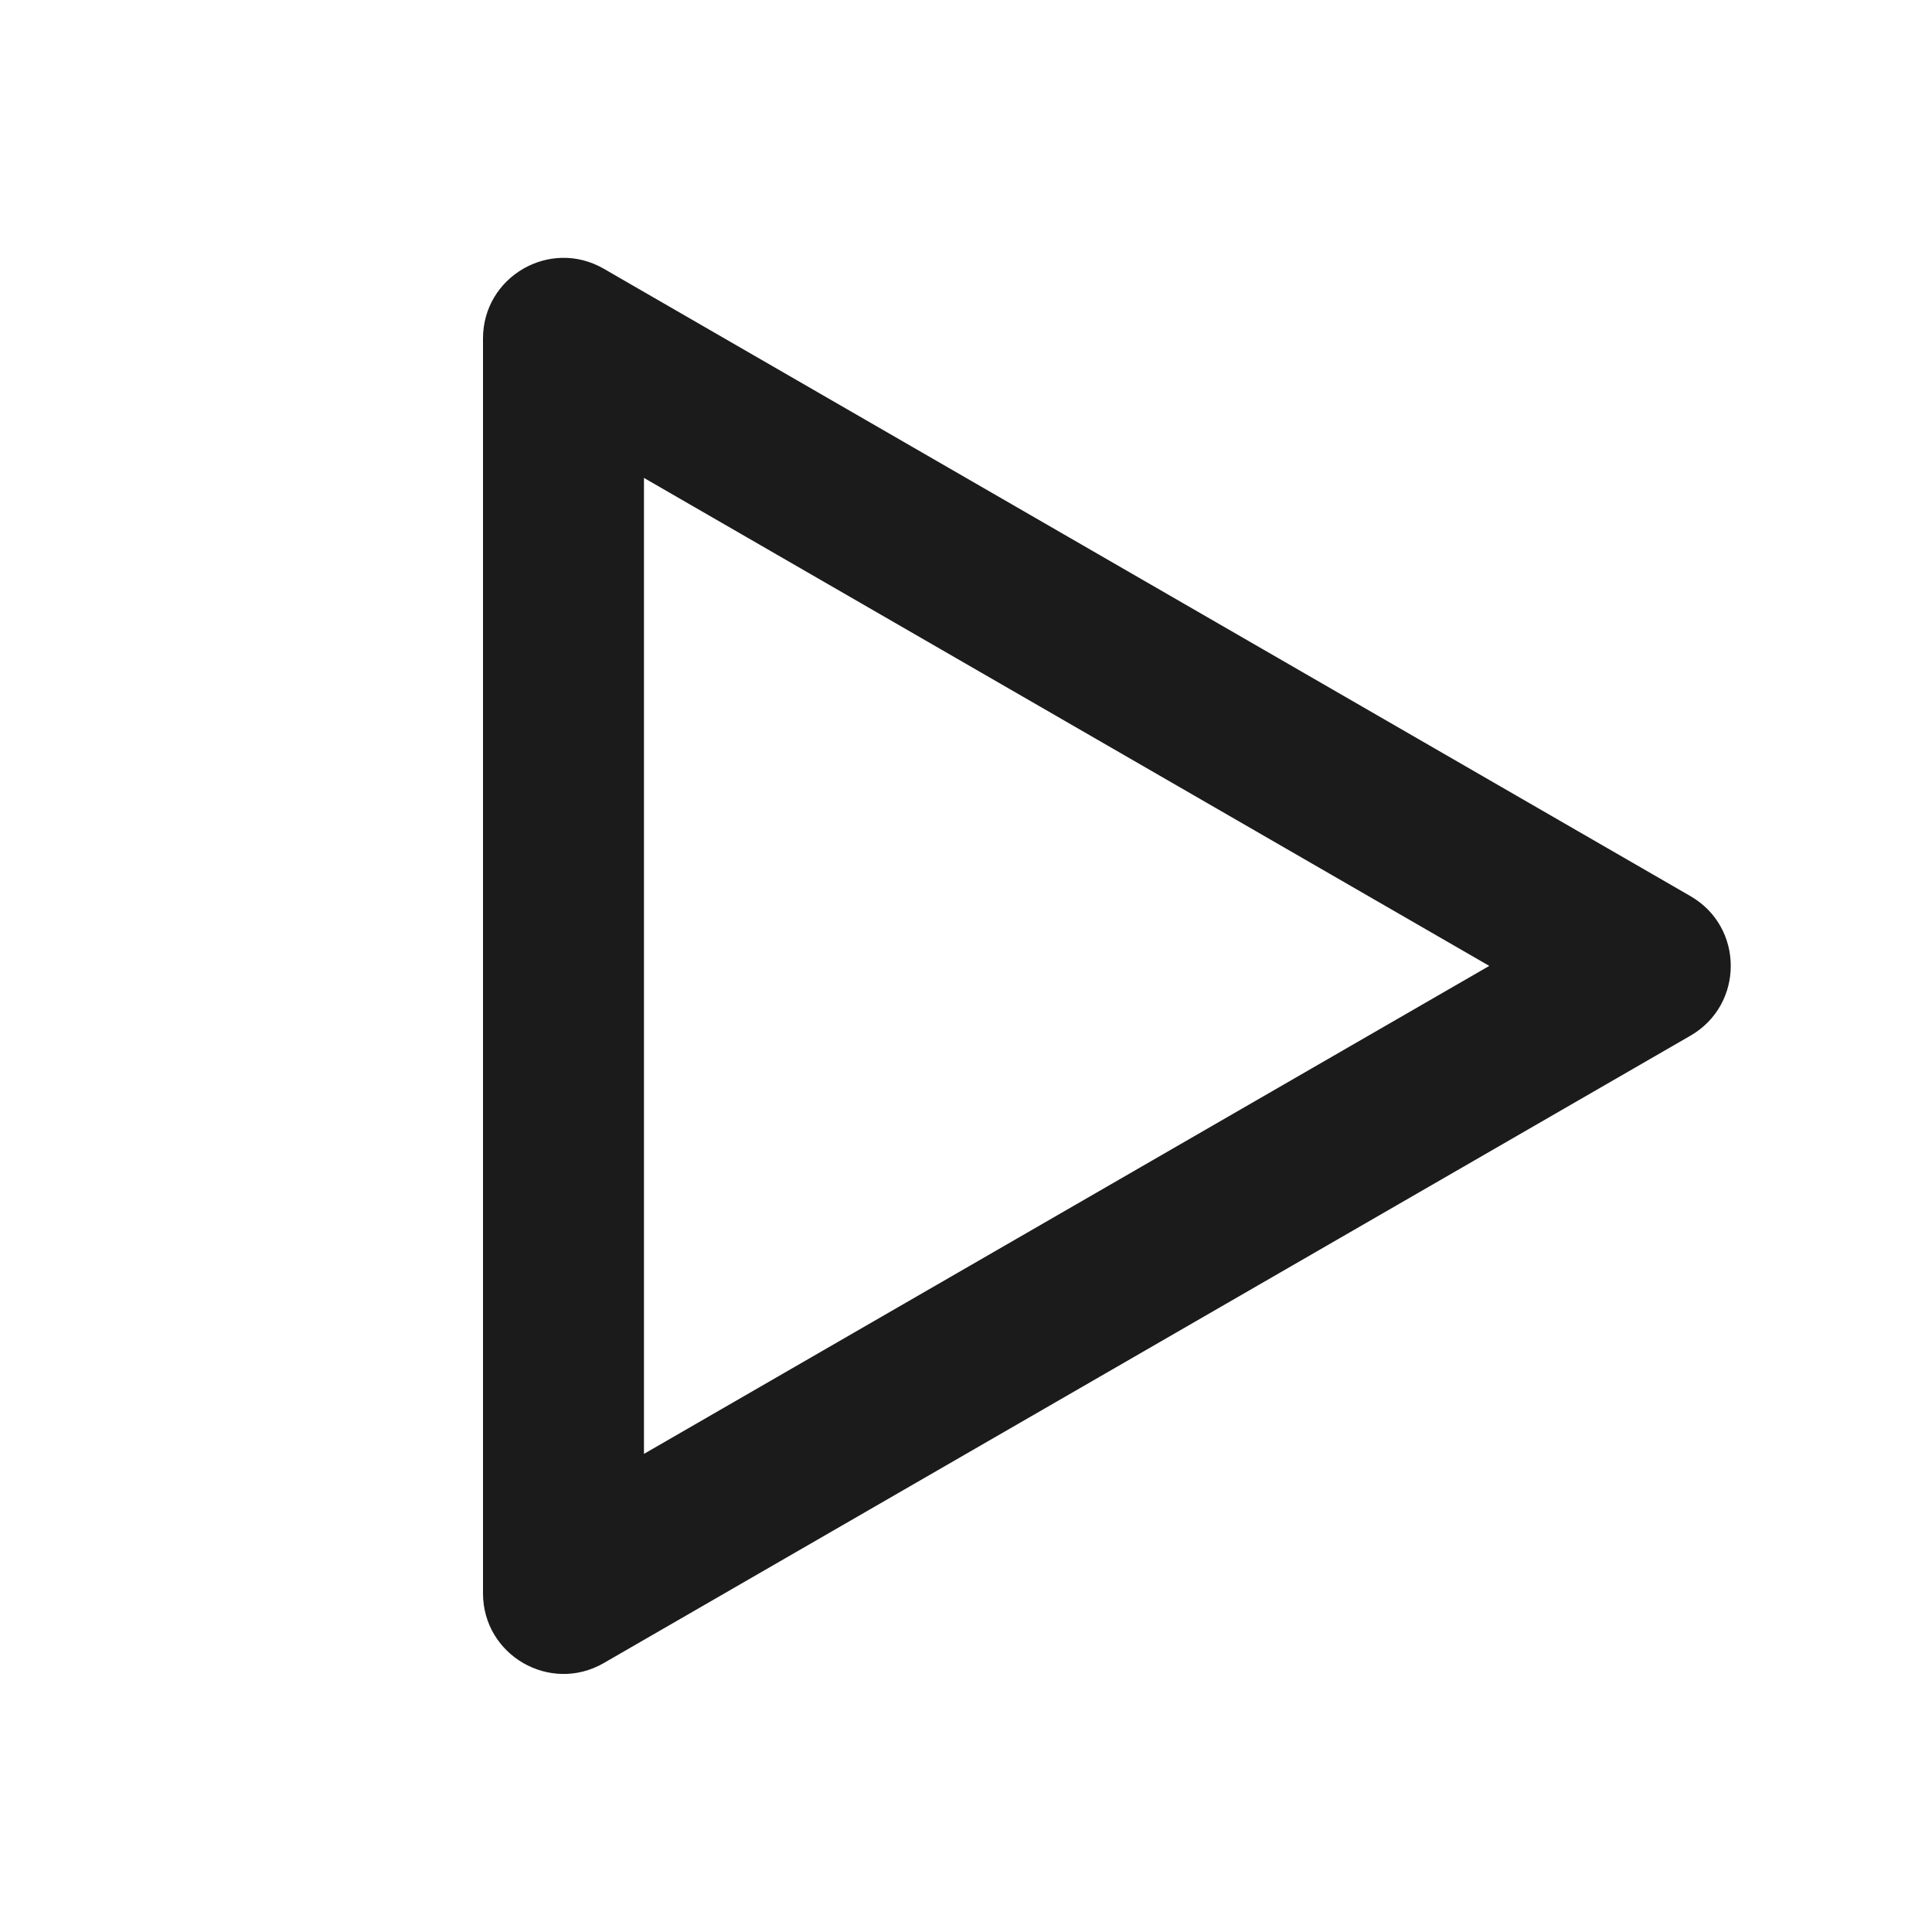 <svg width="19" height="19" viewBox="0 0 19 19" fill="none" xmlns="http://www.w3.org/2000/svg">
<path fill-rule="evenodd" clip-rule="evenodd" d="M14.646 9.499L6.333 4.7L6.333 14.298L14.646 9.499ZM16.625 10.185C17.153 9.88 17.153 9.118 16.625 8.813L5.938 2.643C5.41 2.338 4.75 2.719 4.75 3.329L4.75 15.669C4.75 16.279 5.41 16.66 5.938 16.355L16.625 10.185Z" fill="#1B1B1C"/>
</svg>
